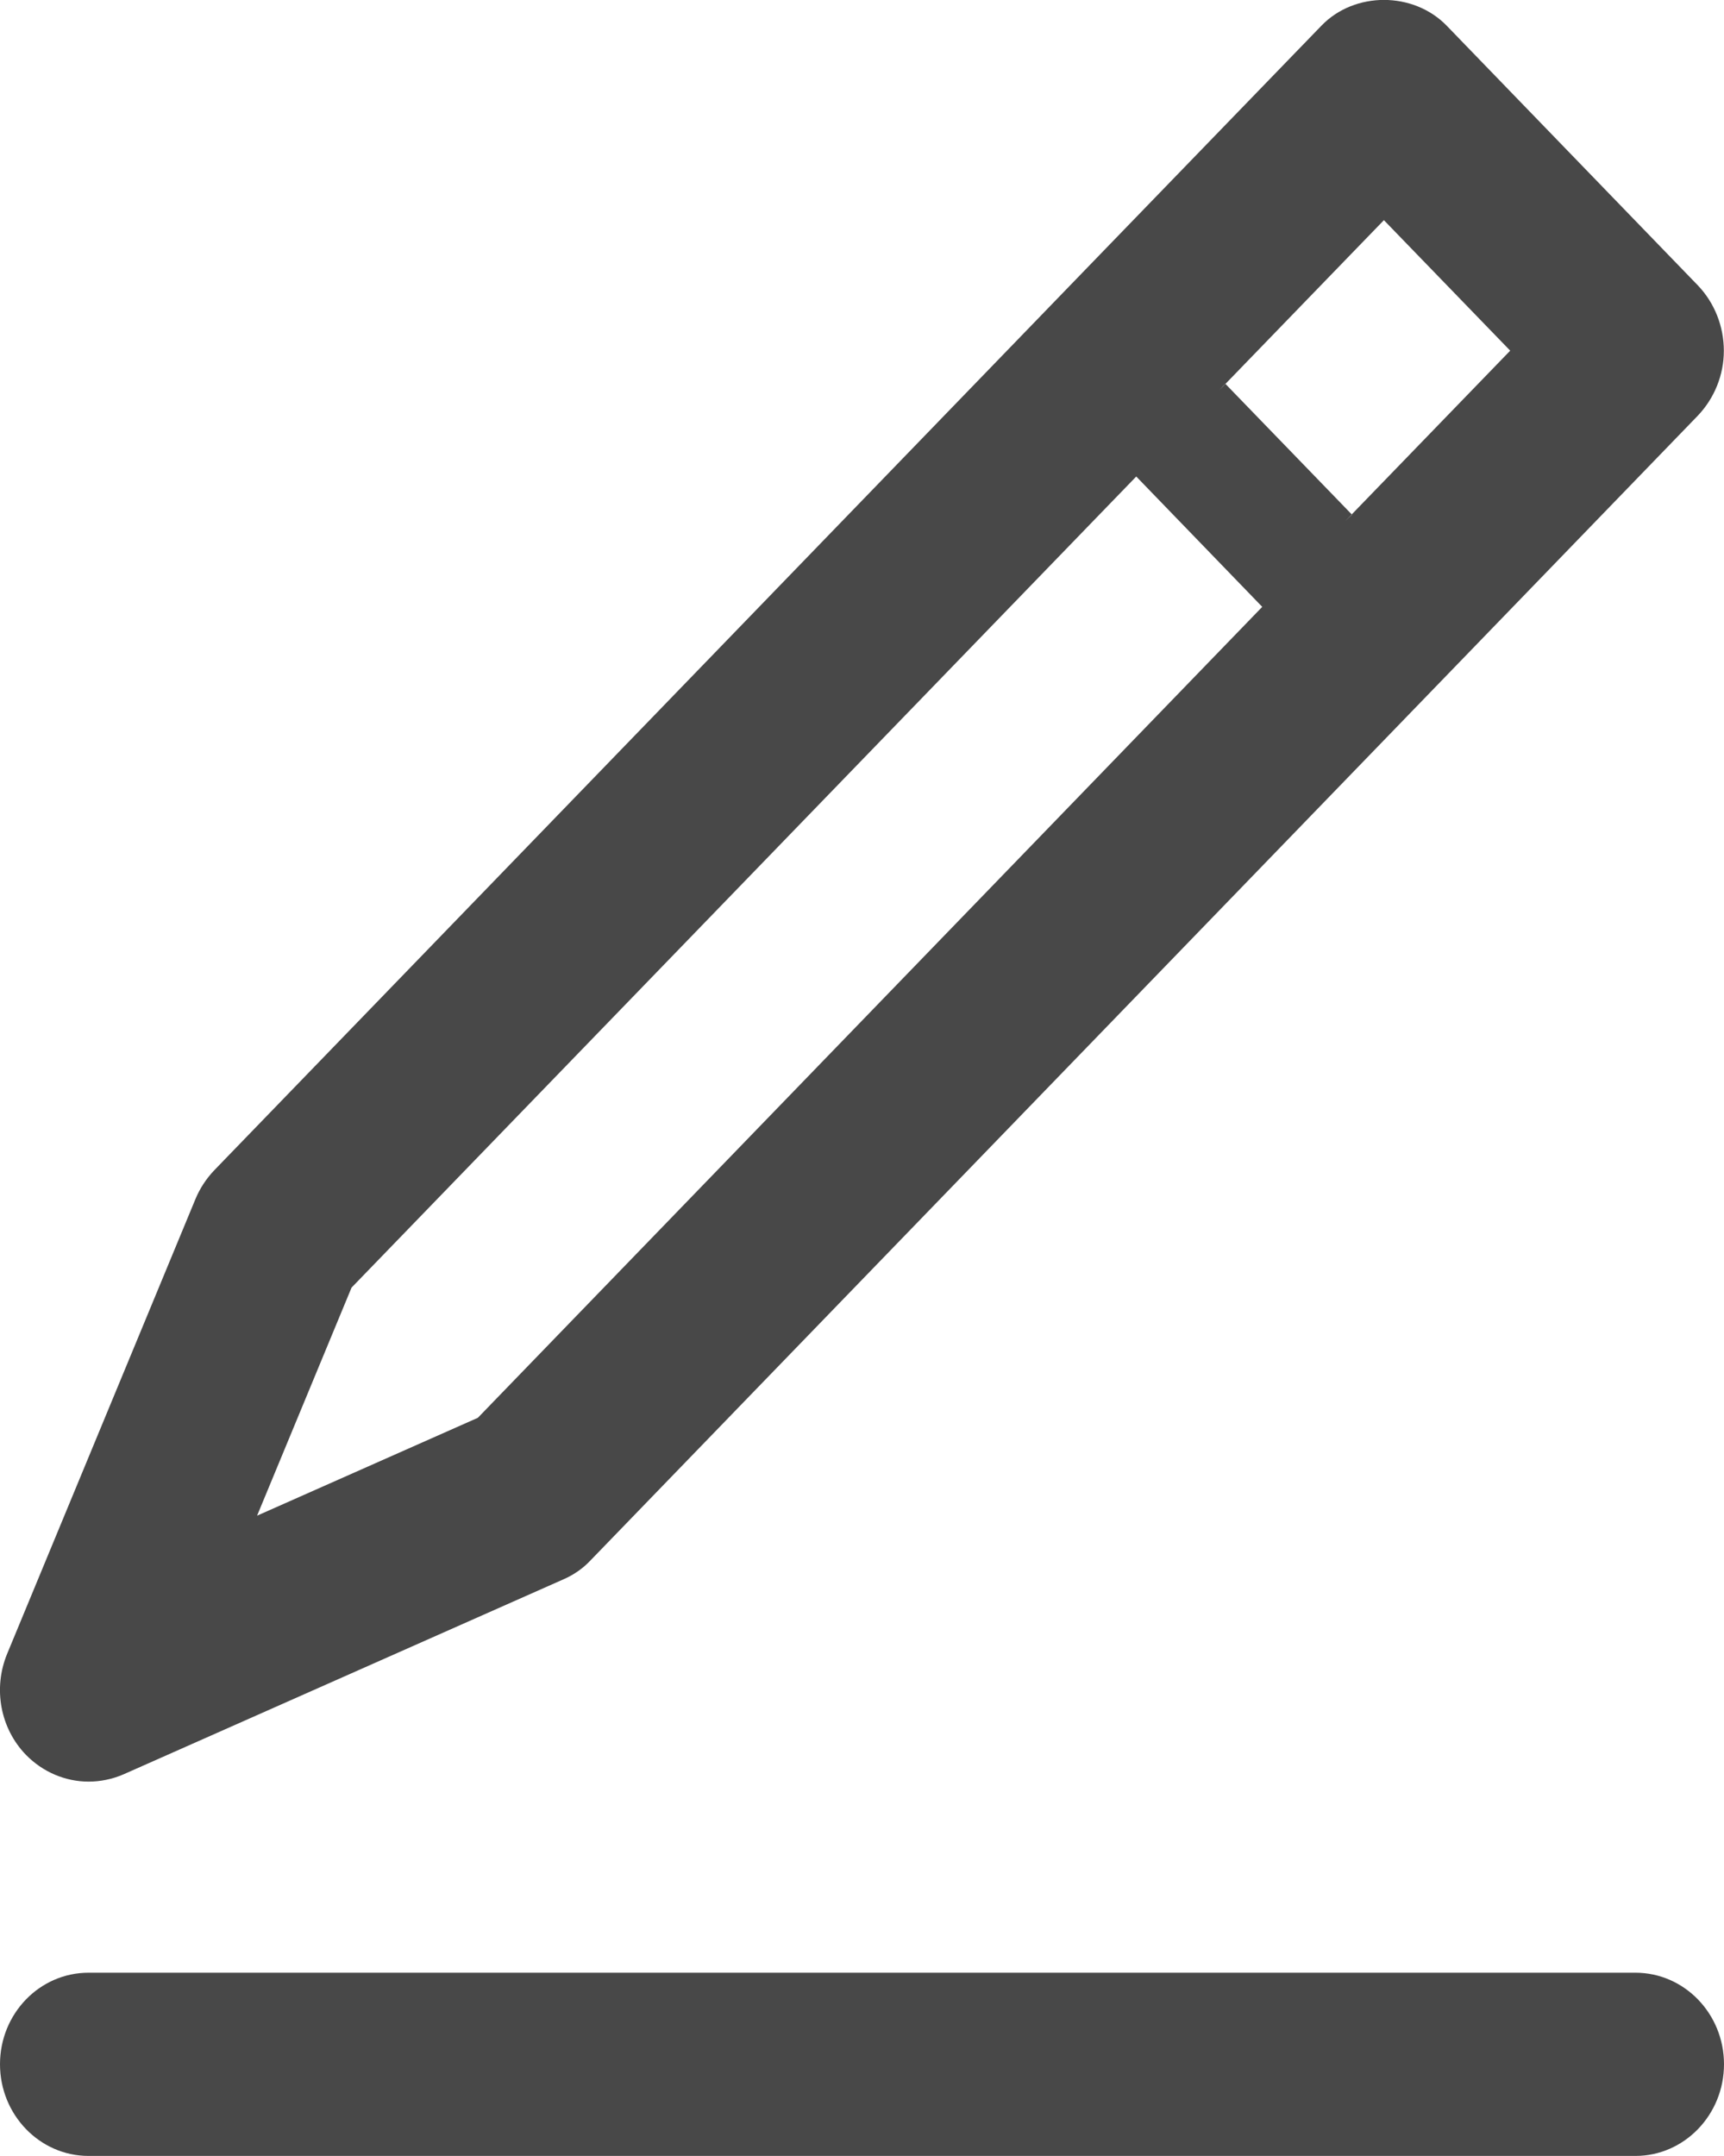 <?xml version="1.0" encoding="utf-8"?>
<!-- Generator: Adobe Illustrator 17.1.0, SVG Export Plug-In . SVG Version: 6.00 Build 0)  -->
<!DOCTYPE svg PUBLIC "-//W3C//DTD SVG 1.1//EN" "http://www.w3.org/Graphics/SVG/1.1/DTD/svg11.dtd">
<svg version="1.1" id="Layer_1" xmlns="http://www.w3.org/2000/svg" xmlns:xlink="http://www.w3.org/1999/xlink" x="0px" y="0px"
	 viewBox="0 0 11.152 13.944" enable-background="new 0 0 11.152 13.944" xml:space="preserve">
<g>
	<path fill="#484848" d="M10.579,13.944H0.573C0.257,13.944,0,13.678,0,13.351c0-0.327,0.256-0.592,0.573-0.592h10.006
		c0.316,0,0.573,0.265,0.573,0.592C11.152,13.678,10.895,13.944,10.579,13.944z"/>
	<path fill="#484848" d="M10.985,1.848L9.358,0.166c-0.216-0.222-0.596-0.222-0.81,0L7.074,1.689L1.385,7.57
		C1.334,7.624,1.293,7.686,1.264,7.756l-1.218,2.941c-0.092,0.224-0.044,0.481,0.121,0.652c0.11,0.113,0.257,0.174,0.406,0.174
		c0.075,0,0.152-0.015,0.226-0.047l2.845-1.261c0.067-0.029,0.128-0.071,0.178-0.125l5.689-5.88l1.473-1.523
		c0.106-0.112,0.167-0.262,0.167-0.418C11.151,2.111,11.091,1.96,10.985,1.848z M3.091,9.17L1.663,9.803l0.611-1.475l5.076-5.246
		l0.815,0.843L3.091,9.17z M8.744,3.327l0.002,0.002C8.731,3.342,8.716,3.356,8.701,3.371L8.744,3.327L7.927,2.483L7.885,2.527
		c0.015-0.015,0.026-0.031,0.039-0.046l0.003,0.002l1.025-1.059l0.817,0.844L8.744,3.327z"/>
	<path fill="#484848" d="M7.927,2.483L7.885,2.527c0.015-0.015,0.026-0.031,0.039-0.046L7.927,2.483z"/>
	<path fill="#484848" d="M8.745,3.329C8.731,3.342,8.716,3.356,8.701,3.371l0.043-0.044L8.745,3.329z"/>
	<path fill="#484848" d="M7.927,2.483L7.885,2.527c0.015-0.015,0.026-0.031,0.039-0.046L7.927,2.483z"/>
	<path fill="#484848" d="M8.745,3.329C8.731,3.342,8.716,3.356,8.701,3.371l0.043-0.044L8.745,3.329z"/>
</g>
</svg>
